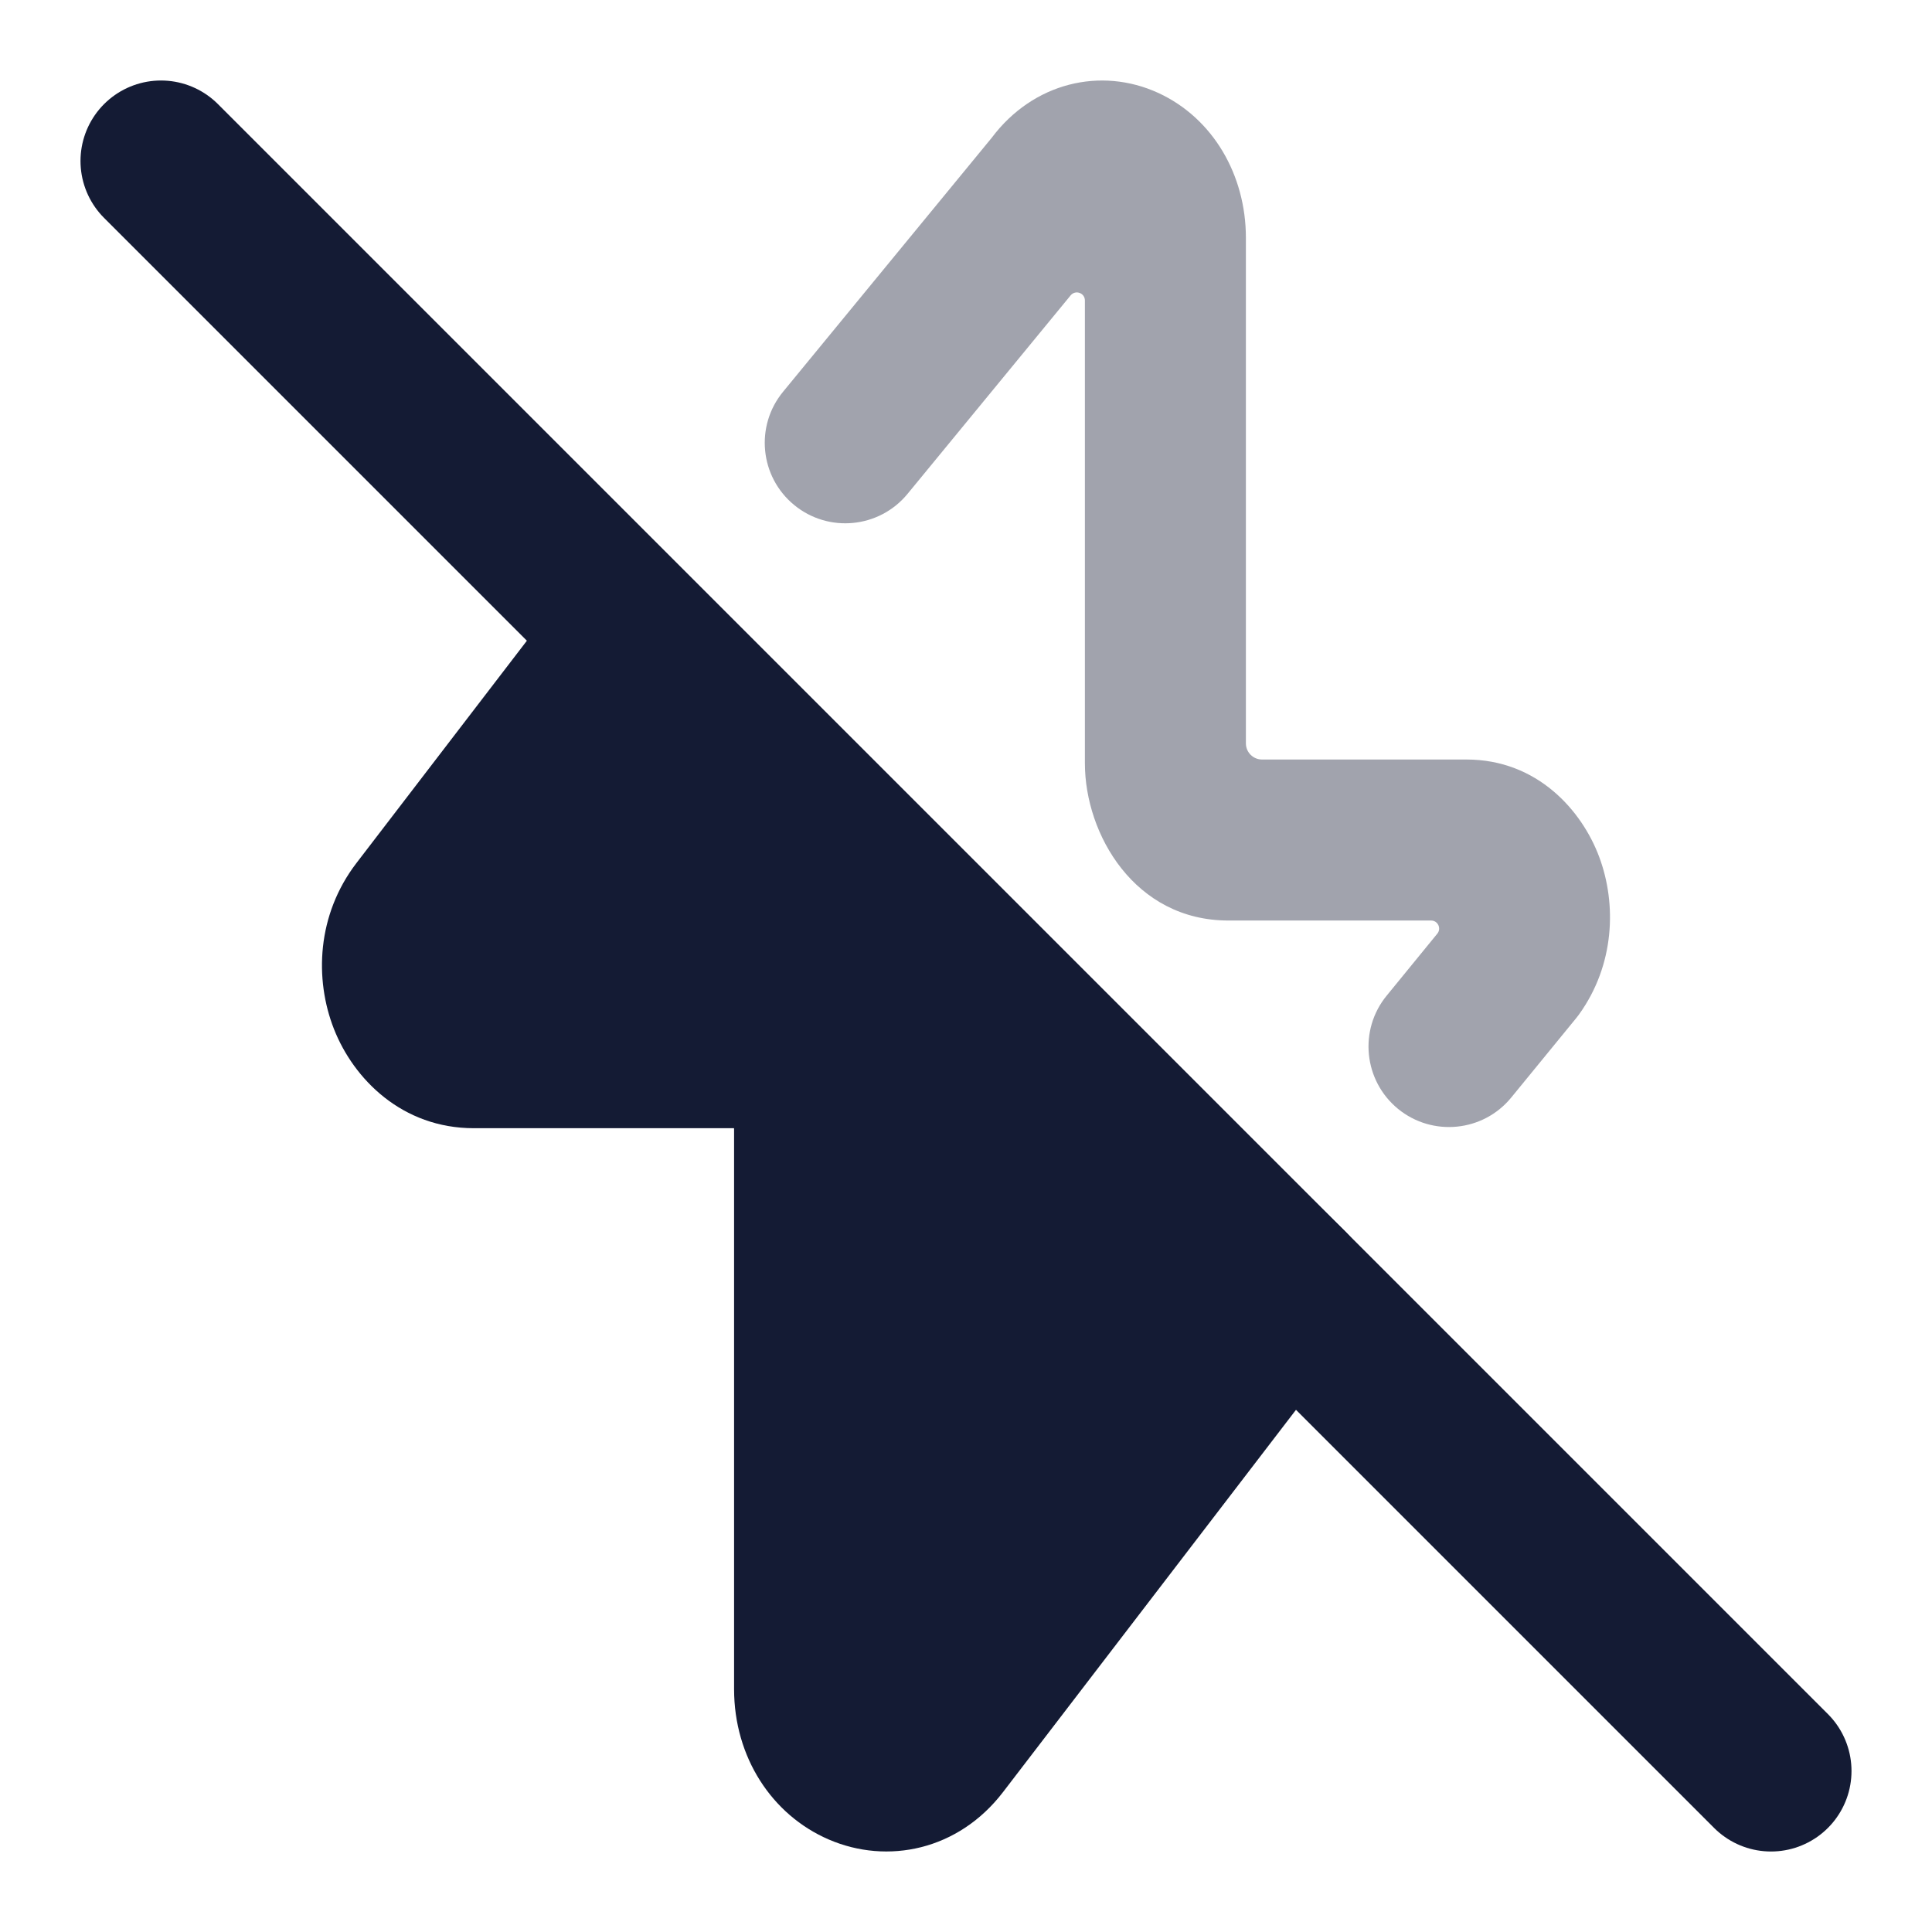 <svg width="24" height="24" viewBox="0 0 24 24" fill="none" xmlns="http://www.w3.org/2000/svg">
<path d="M8.471 7.283C8.266 7.084 7.986 6.982 7.701 7.003C7.416 7.023 7.154 7.165 6.98 7.392L4.428 10.721C3.936 11.363 3.904 12.162 4.149 12.784C4.394 13.406 4.996 14.015 5.886 14.015H9.118C9.118 14.02 9.119 14.025 9.119 14.03V20.983C9.119 21.828 9.588 22.545 10.293 22.85C11.025 23.167 11.906 22.985 12.46 22.262L16.793 16.608C17.102 16.206 17.06 15.637 16.697 15.283L8.471 7.283Z" fill="#141B34"/>
<path opacity="0.4" fill-rule="evenodd" clip-rule="evenodd" d="M13.477 3.733C13.477 3.639 13.36 3.597 13.3 3.669L11.273 6.136C10.922 6.562 10.292 6.624 9.865 6.273C9.438 5.922 9.377 5.292 9.728 4.866L12.32 1.711C12.834 1.026 13.674 0.826 14.39 1.155C15.068 1.468 15.477 2.173 15.477 2.955V9.235C15.477 9.345 15.567 9.435 15.677 9.435H18.217C19.099 9.435 19.653 10.071 19.867 10.648C20.084 11.232 20.059 11.986 19.615 12.602C19.603 12.618 19.591 12.634 19.578 12.65L18.774 13.633C18.425 14.061 17.795 14.124 17.367 13.775C16.94 13.425 16.876 12.795 17.226 12.368L17.855 11.598C17.908 11.533 17.862 11.435 17.777 11.435H15.258C14.098 11.435 13.477 10.366 13.477 9.482V3.733Z" fill="#141B34"/>
<path d="M2 2L22 22" stroke="#141B34" stroke-width="2" stroke-linecap="round"/>
</svg>
